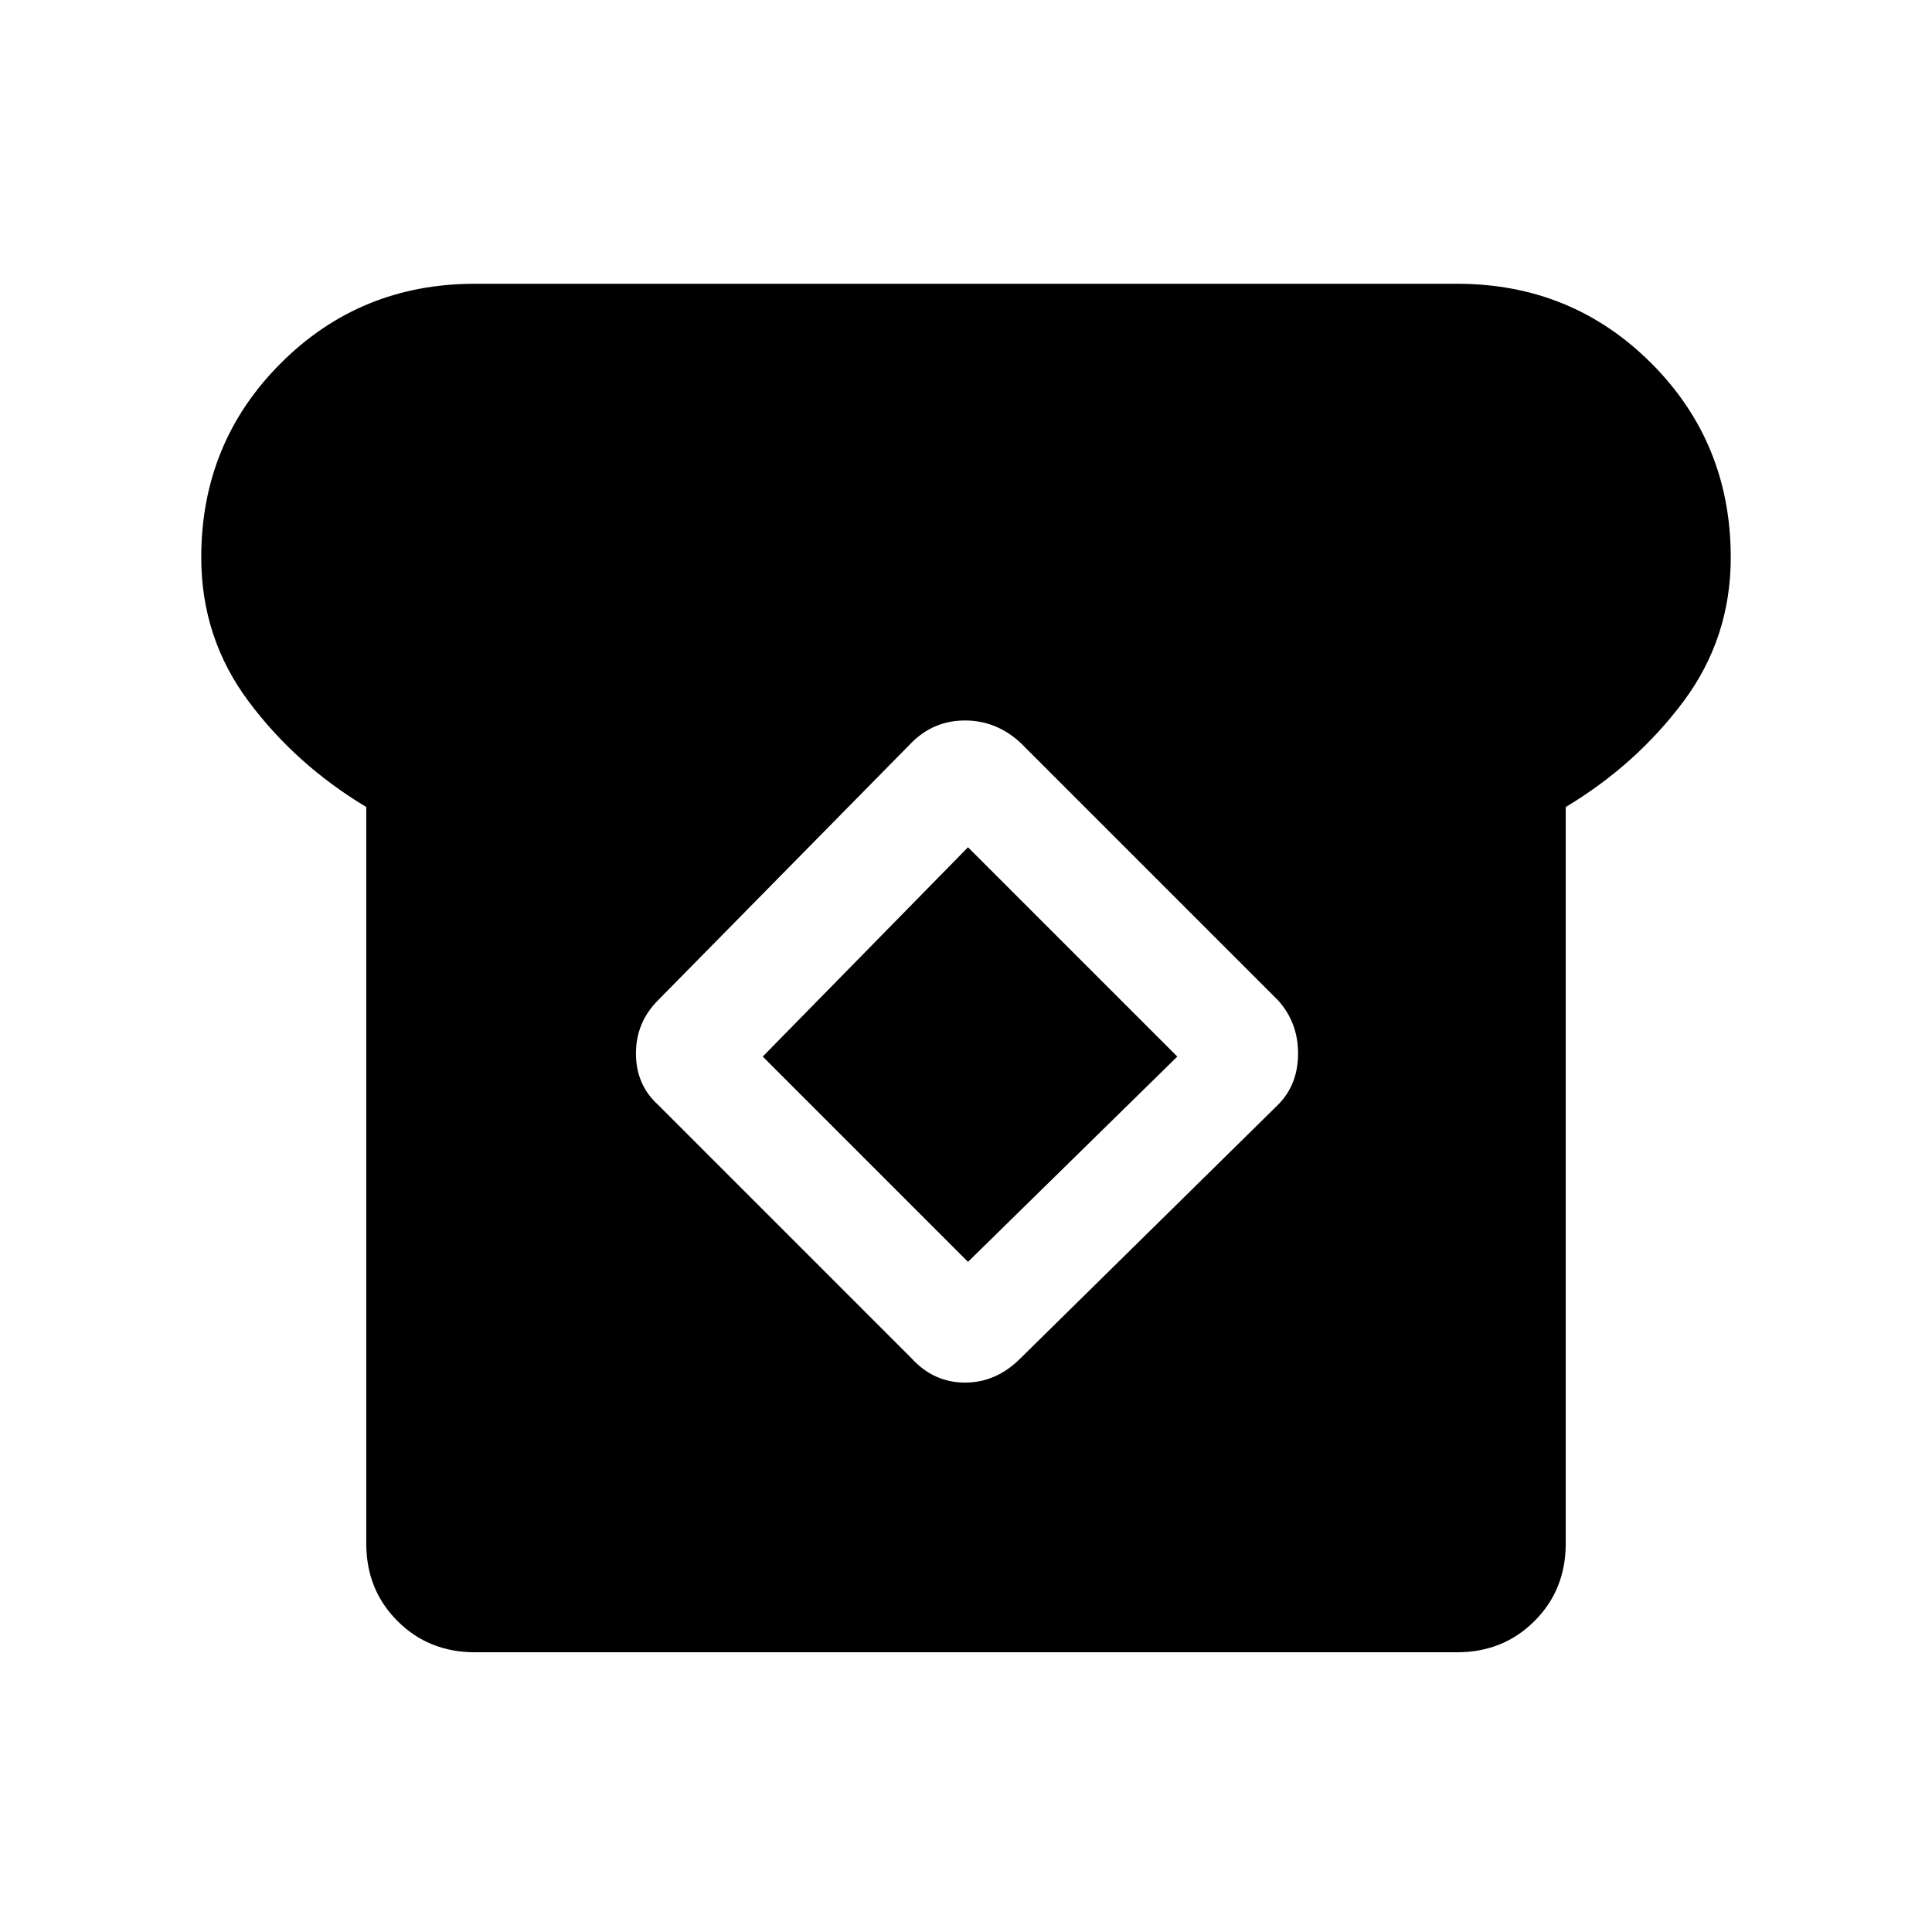 <svg xmlns="http://www.w3.org/2000/svg" height="24" width="24"><path d="M5.9 20.525Q5.325 20.525 4.938 20.137Q4.55 19.75 4.55 19.175V10.025Q3.675 9.5 3.088 8.713Q2.5 7.925 2.5 6.925Q2.5 5.5 3.488 4.512Q4.475 3.525 5.9 3.525H18.1Q19.525 3.525 20.513 4.512Q21.5 5.5 21.5 6.925Q21.5 7.925 20.913 8.713Q20.325 9.5 19.45 10.025V19.175Q19.45 19.75 19.062 20.137Q18.675 20.525 18.1 20.525ZM11.325 16.875Q11.6 17.175 11.988 17.175Q12.375 17.175 12.675 16.875L15.875 13.725Q16.125 13.475 16.125 13.087Q16.125 12.7 15.875 12.425L12.675 9.225Q12.375 8.95 11.988 8.95Q11.6 8.95 11.325 9.225L8.175 12.425Q7.9 12.7 7.9 13.087Q7.9 13.475 8.175 13.725ZM12.025 15.675 9.475 13.125 12.025 10.525 14.625 13.125Z"/></svg>